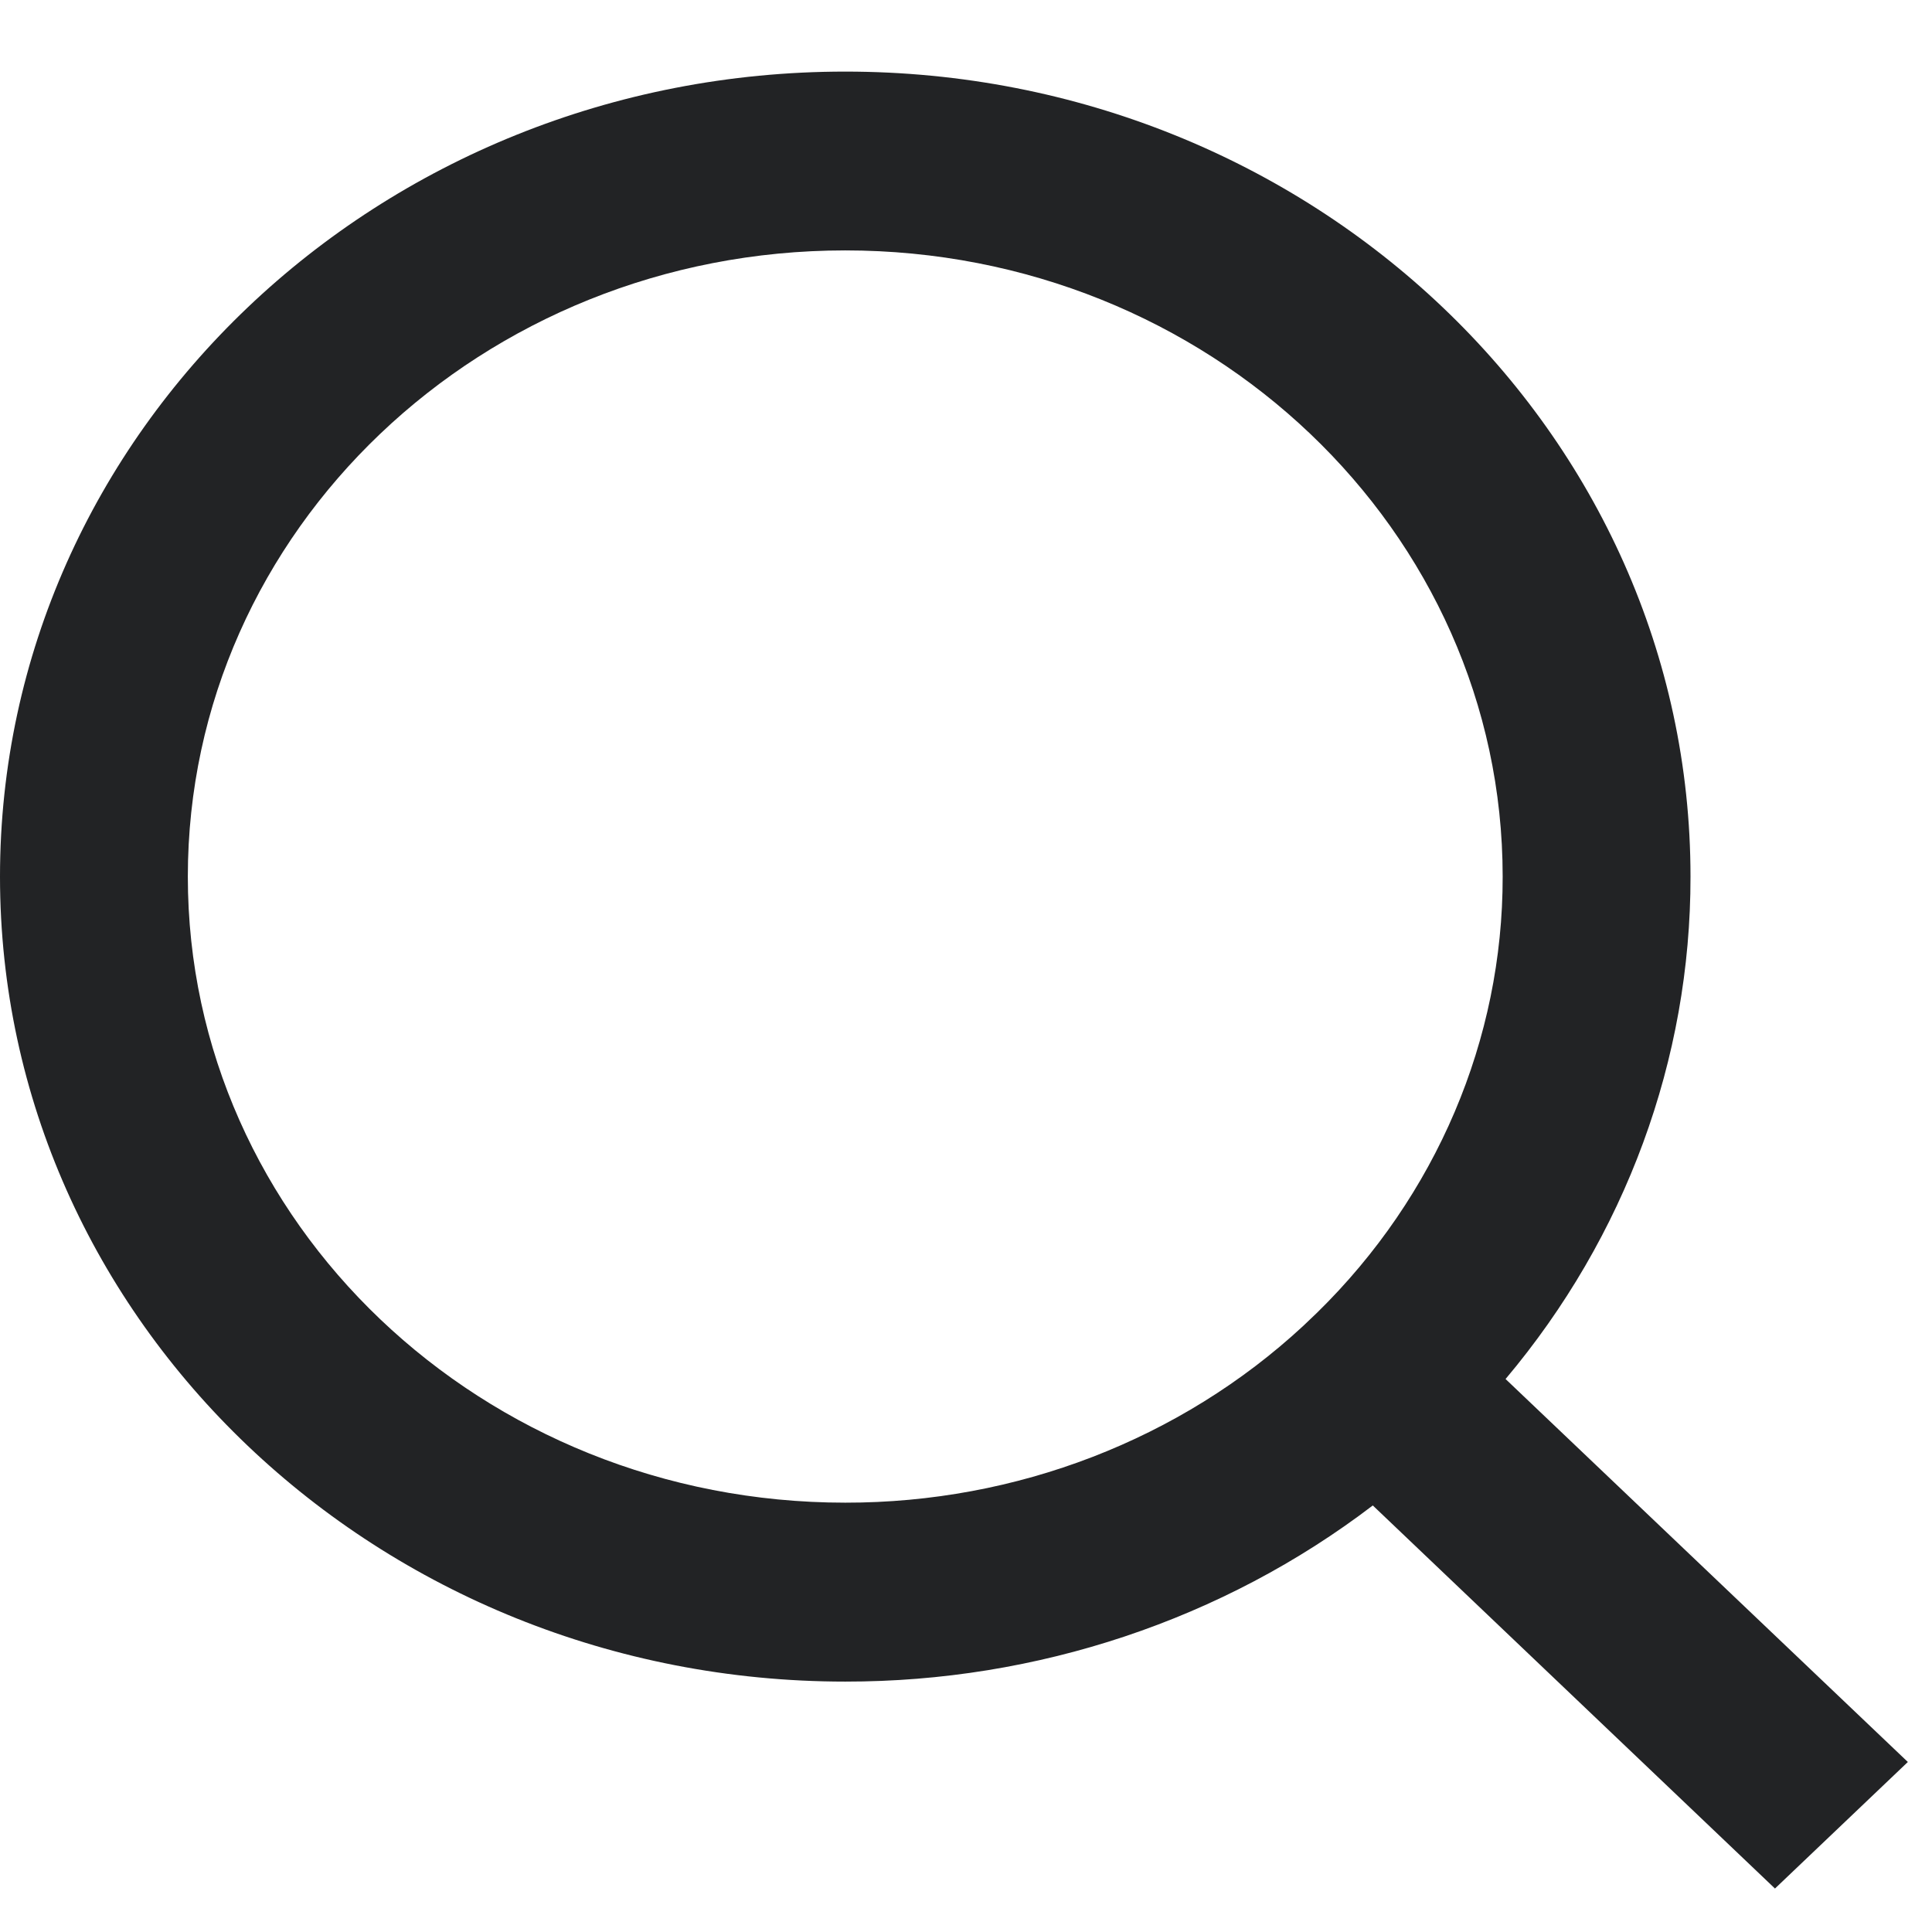 <svg width="18" height="18" viewBox="0 0 18 18" fill="none" xmlns="http://www.w3.org/2000/svg">
<path d="M14.027 12.848L17.775 16.416L16.537 17.595L12.79 14.026C11.396 15.09 9.662 15.669 7.875 15.667C3.528 15.667 0 12.307 0 8.167C0 4.027 3.528 0.667 7.875 0.667C12.222 0.667 15.75 4.027 15.75 8.167C15.752 9.868 15.145 11.52 14.027 12.848ZM12.272 12.229C13.382 11.142 14.002 9.684 14 8.167C14 4.943 11.259 2.333 7.875 2.333C4.49 2.333 1.75 4.943 1.75 8.167C1.75 11.389 4.49 14 7.875 14C9.468 14.002 10.999 13.412 12.141 12.354L12.272 12.229Z" fill="#222325"/>
</svg>
